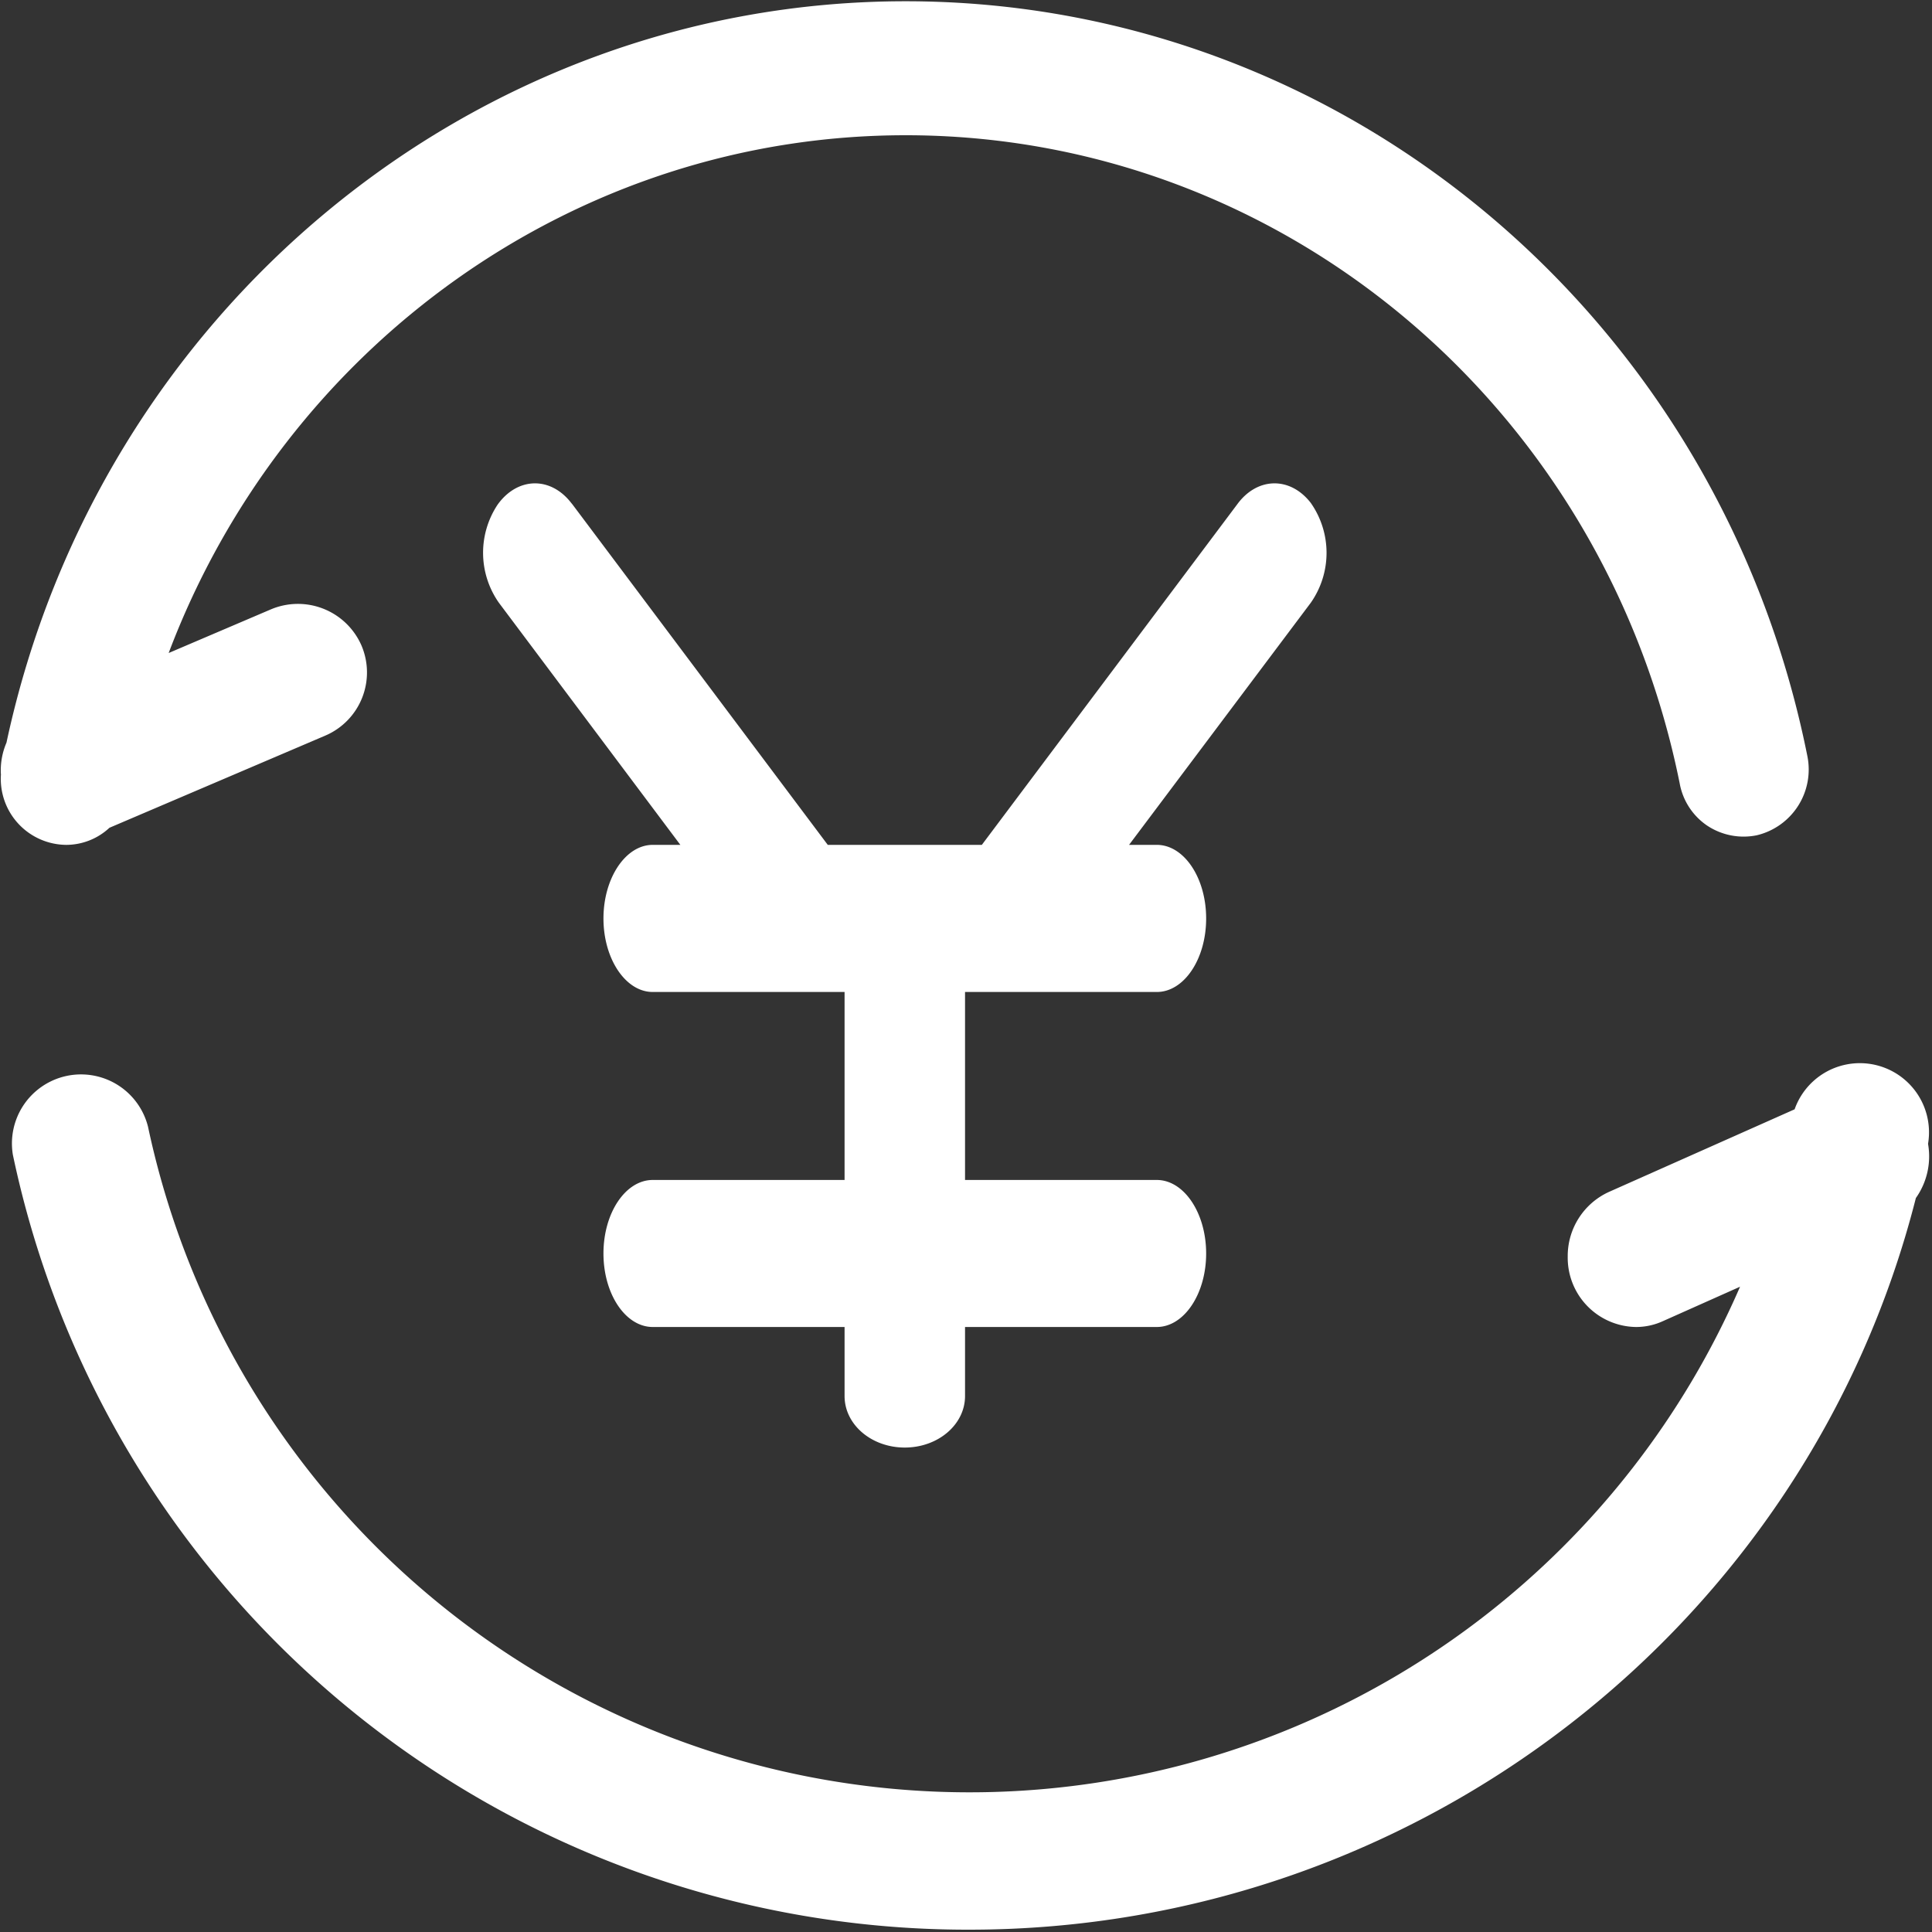 <?xml version="1.0" standalone="no"?><!DOCTYPE svg PUBLIC "-//W3C//DTD SVG 1.1//EN" "http://www.w3.org/Graphics/SVG/1.1/DTD/svg11.dtd"><svg t="1742884635333" class="icon" viewBox="0 0 1024 1024" version="1.1" xmlns="http://www.w3.org/2000/svg" p-id="10301" xmlns:xlink="http://www.w3.org/1999/xlink" width="256" height="256"><rect x="0" y="0" width="1024" height="1024" fill="#333333" stroke="none"/><path d="M520.397 447.795l135.27-180.378c10.598-14.643 28.109-15.002 39.066-0.87a46.08 46.08 0 0 1 0 52.941l-96.307 128.307h14.694c14.438 0 26.163 17.459 26.163 39.014s-11.725 38.963-26.163 38.963H511.488v99.635h101.632c14.438 0 26.163 17.51 26.163 38.963s-11.725 38.963-26.163 38.963H511.488v36.608c0 15.104-14.285 27.29-31.949 27.29s-31.898-12.186-31.898-27.29v-36.608H345.958c-14.387 0-26.112-17.408-26.112-38.963s11.725-38.963 26.112-38.963h101.683v-99.635H345.958c-14.387 0-26.112-17.562-26.112-38.963s11.725-39.014 26.112-39.014h14.643L264.397 319.437a46.08 46.08 0 0 1-0.614-52.019c10.547-14.643 28.006-15.002 38.963-0.87l0.717 0.87 135.27 180.378h81.92zM0.461 410.266a37.222 37.222 0 0 1 2.97-16.64C52.378 165.069 250.88 0.666 480 0.666 711.68 0.666 911.36 167.834 957.952 400.794a35.84 35.84 0 0 1-26.88 41.933 34.918 34.918 0 0 1-26.214-5.12 34.406 34.406 0 0 1-14.592-22.426C849.92 215.04 678.81 71.68 480 71.68c-175.053 0-329.165 111.77-390.605 274.432L143.36 323.072a36.762 36.762 0 0 1 48.179 18.944 36.403 36.403 0 0 1-19.251 47.923l-114.278 48.794a33.69 33.69 0 0 1-22.989 9.062A34.97 34.97 0 0 1 0.512 410.266z m950.733 177.664a36.659 36.659 0 0 1 70.707 18.33 38.195 38.195 0 0 1-6.451 28.723c-57.549 226.458-264.09 387.789-501.76 387.789a517.12 517.12 0 0 1-506.88-410.778 36.608 36.608 0 0 1 71.68-14.643 445.133 445.133 0 0 0 843.776 84.634l-40.96 18.278a34.048 34.048 0 0 1-14.234 3.072 36.71 36.71 0 0 1-36.147-37.274 37.325 37.325 0 0 1 21.811-34.304l98.509-43.827z m0 0" p-id="10302" fill="#ffffff"></path></svg>